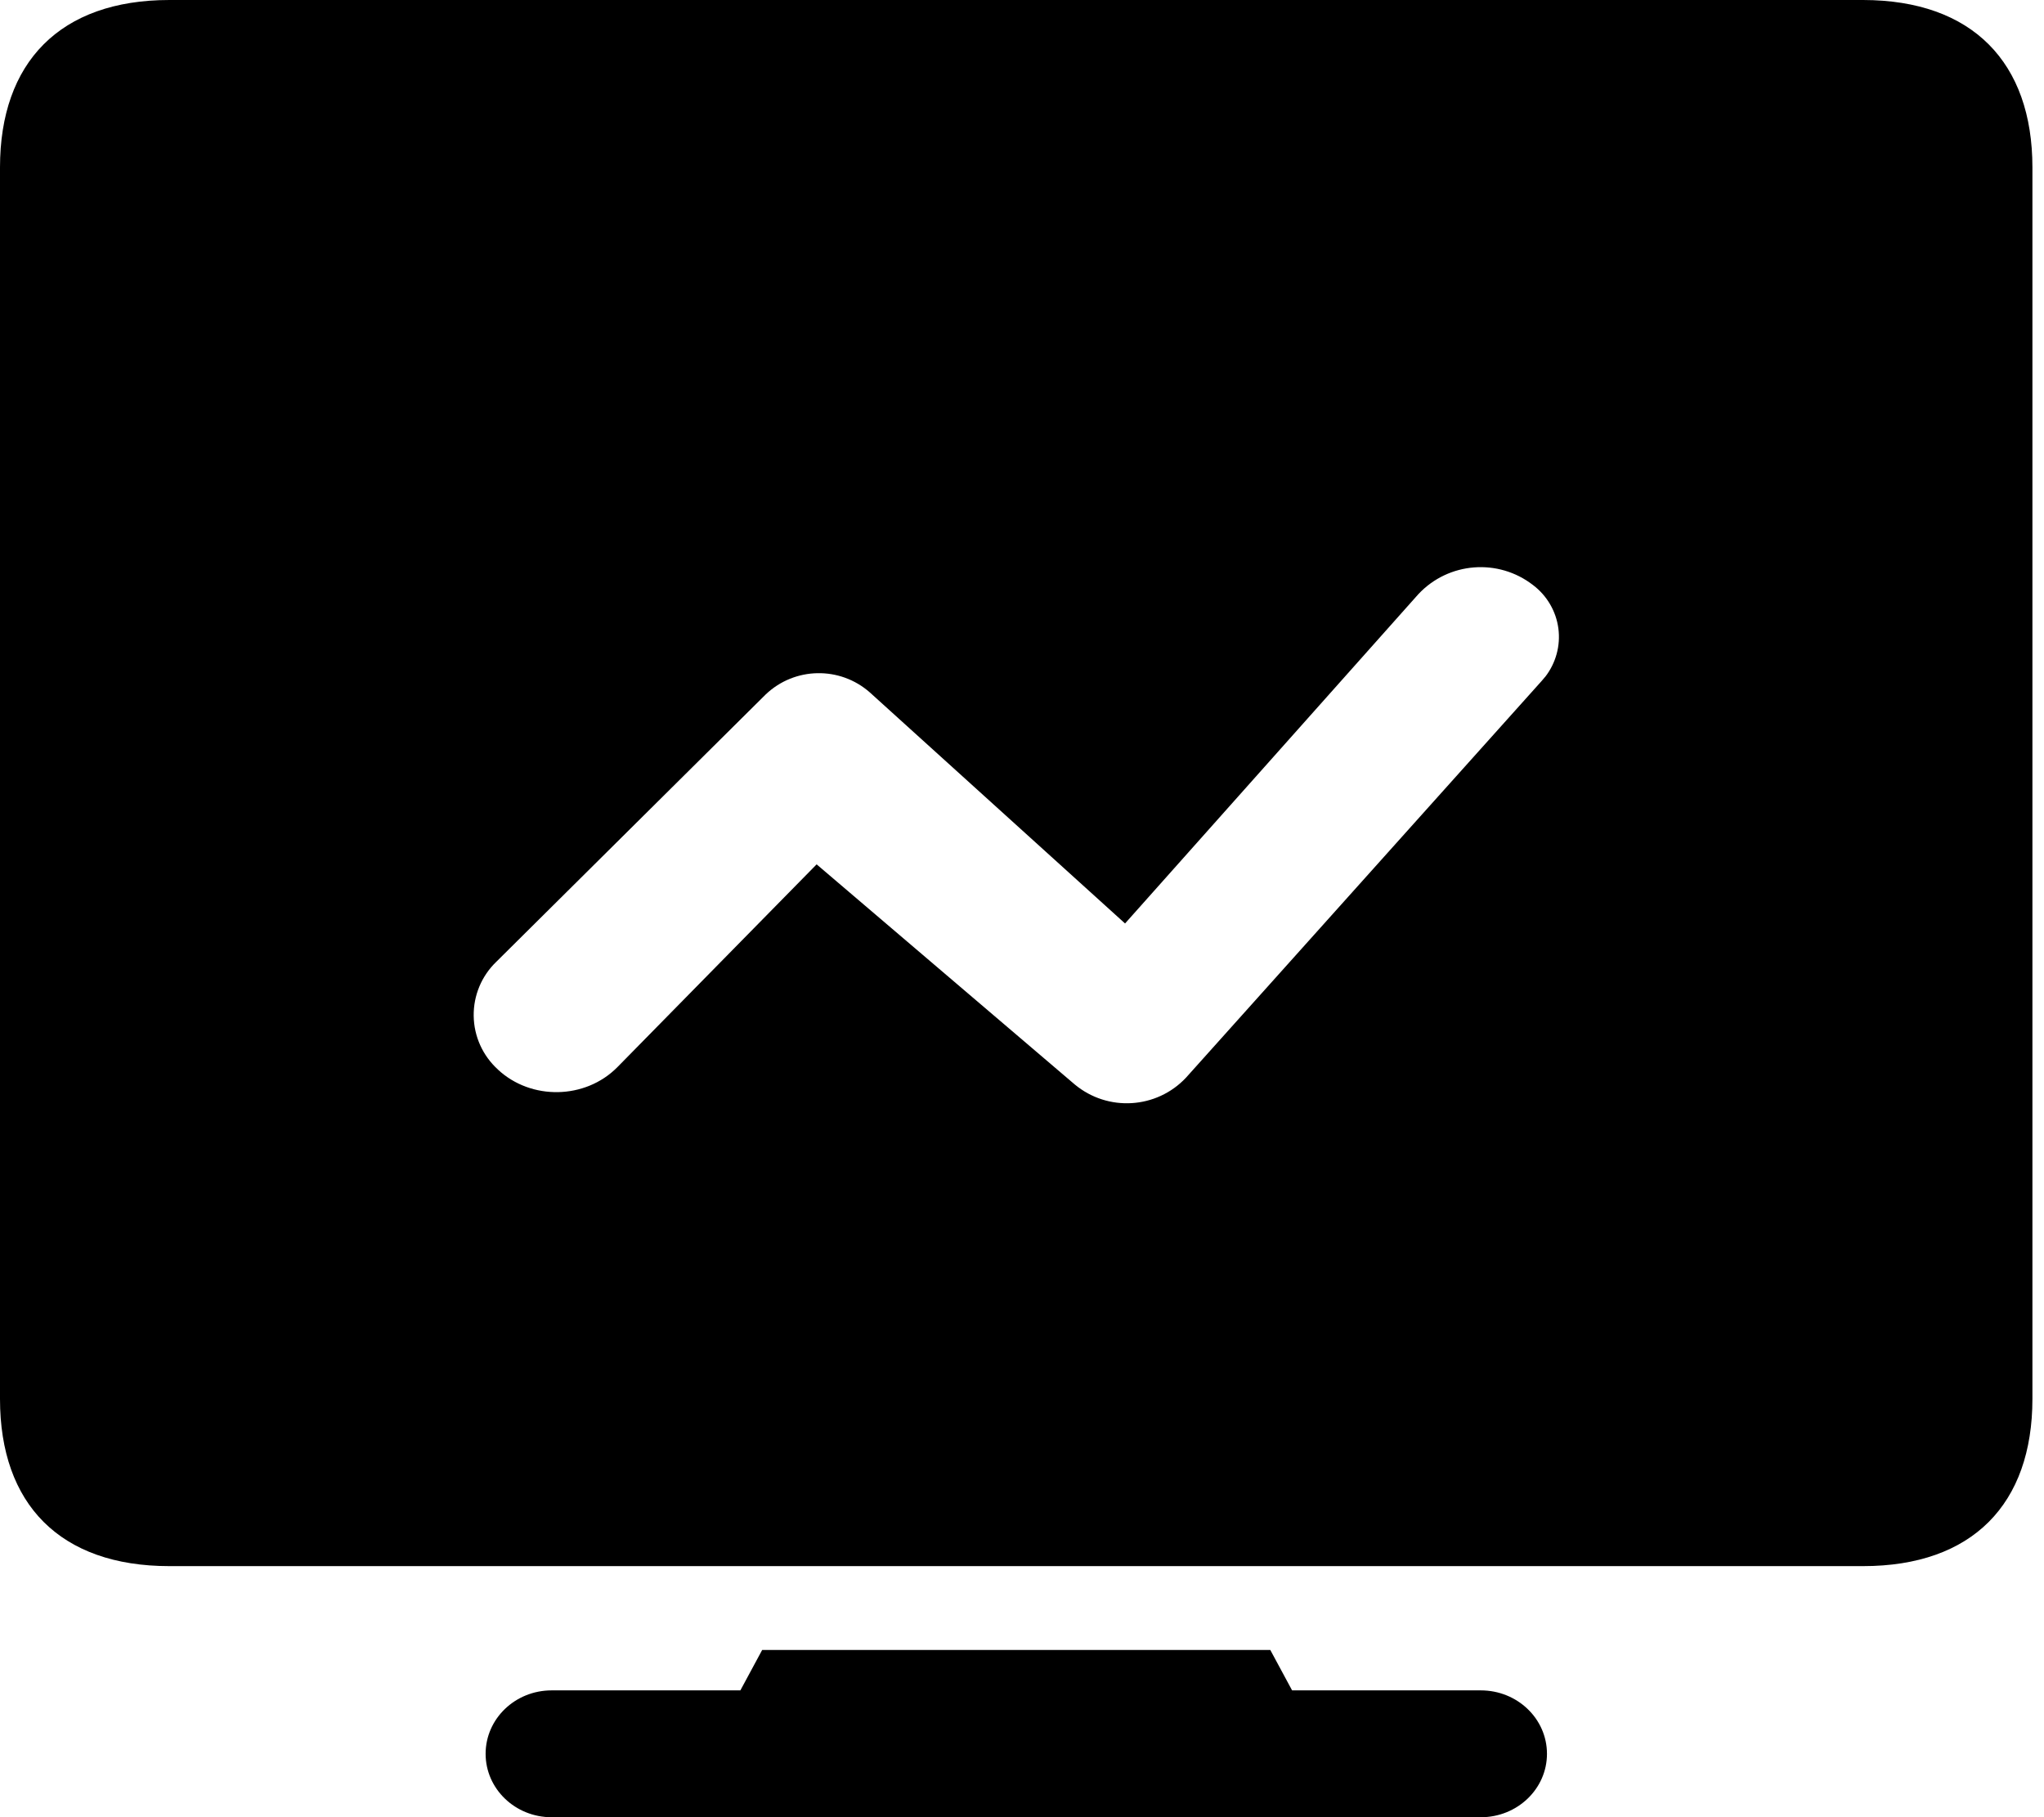 <!-- Generated by IcoMoon.io -->
<svg version="1.1" xmlns="http://www.w3.org/2000/svg" width="36" height="32" viewBox="0 0 36 32">
<title>icon-smzaiyuan</title>
<path d="M26.080 29.767h-3.323l-0.384-0.712h-8.949l-0.384 0.712h-3.324c-0.644 0-1.163 0.501-1.163 1.117s0.519 1.117 1.163 1.117h16.364c0.645 0 1.166-0.5 1.166-1.117s-0.521-1.117-1.166-1.117zM32.815 0h-29.831c-1.928 0-2.984 1.099-2.984 2.948v21.688c0 1.849 1.056 2.943 2.984 2.943h29.828c1.928 0 2.984-1.094 2.984-2.946v-21.685c0-1.847-1.056-2.945-2.981-2.948zM27.213 11.92c-0.019 0.024-0.039 0.048-0.060 0.071l-6.265 6.987c-0.518 0.551-1.377 0.603-1.959 0.119l-4.546-3.876-3.512 3.574c-0.563 0.567-1.516 0.585-2.101 0.040v-0.001c-0.267-0.242-0.422-0.583-0.427-0.944s0.14-0.706 0.4-0.955l4.743-4.706c0.51-0.486 1.308-0.501 1.836-0.034l4.493 4.067 5.166-5.799c0.531-0.567 1.408-0.636 2.021-0.159 0.244 0.185 0.405 0.46 0.445 0.763s-0.044 0.61-0.232 0.852z"></path>
</svg>
